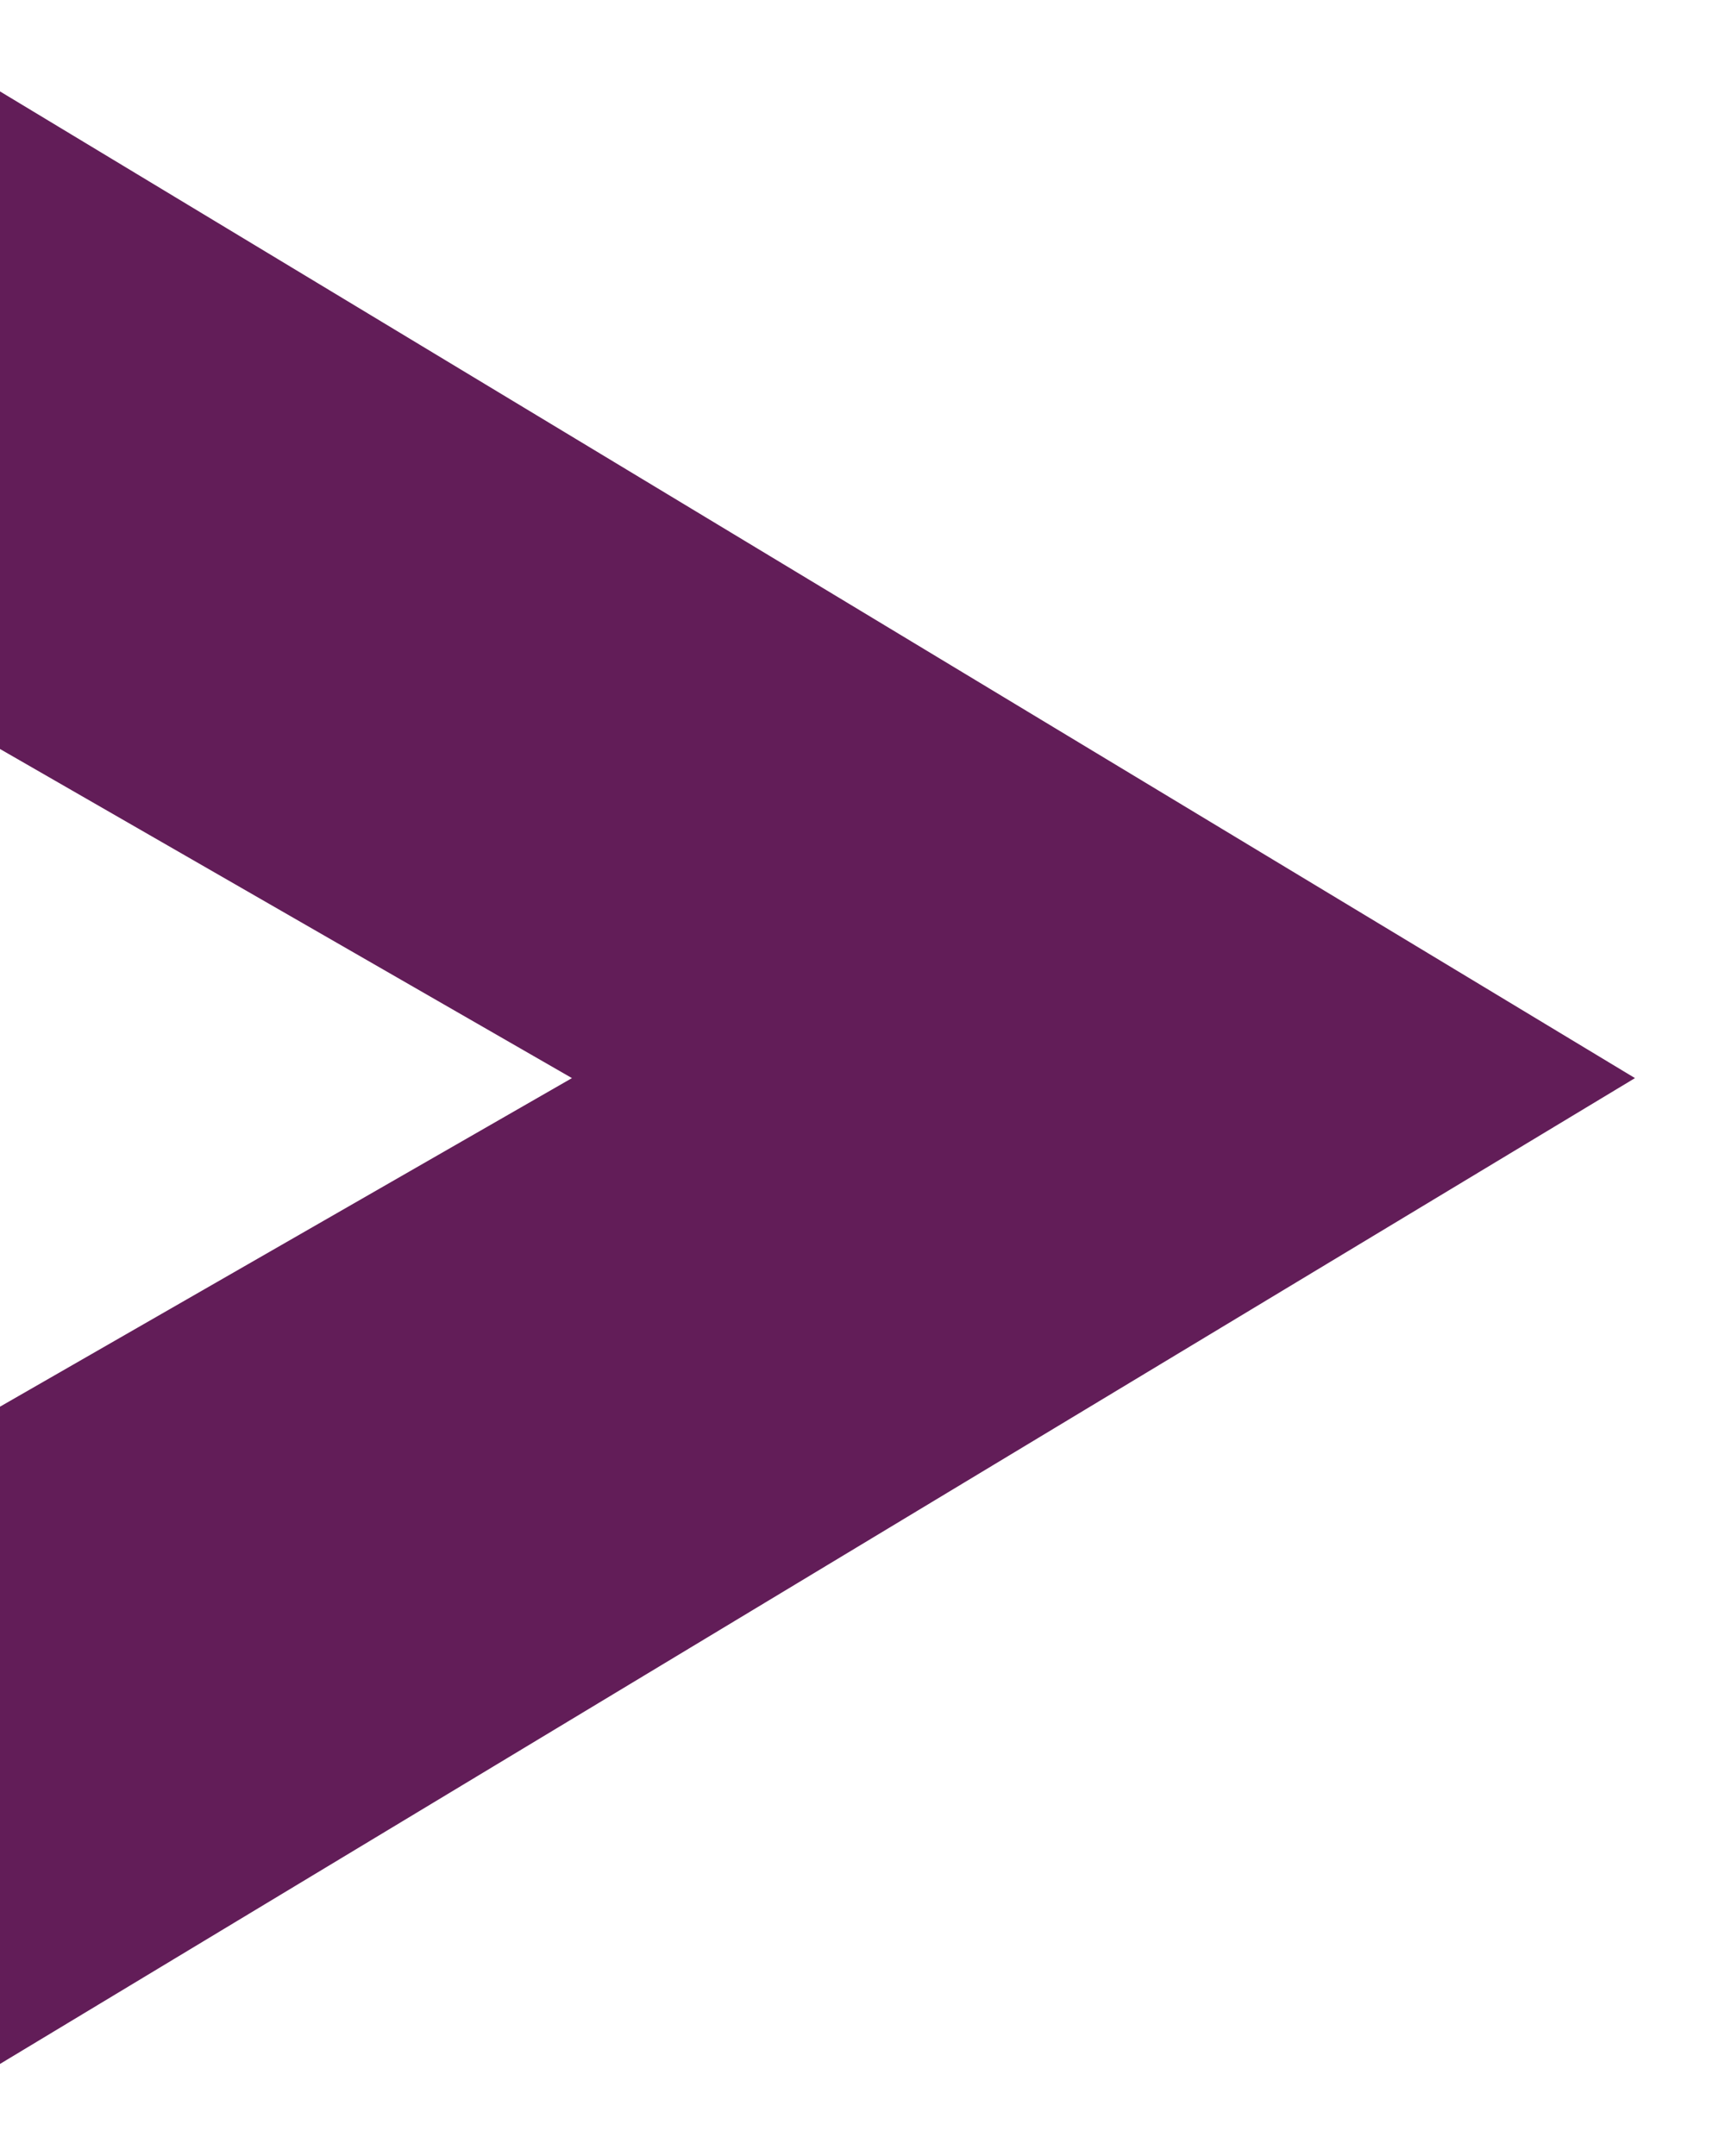<svg width="16" height="20" viewBox="0 0 16 20" fill="none" xmlns="http://www.w3.org/2000/svg">
<path d="M-6.10352e-05 6.948L5.305 10.001L-6.10352e-05 13.049V19.146L15.165 10.001L-6.10352e-05 0.848V6.948Z" fill="#621D58"/>
</svg>
